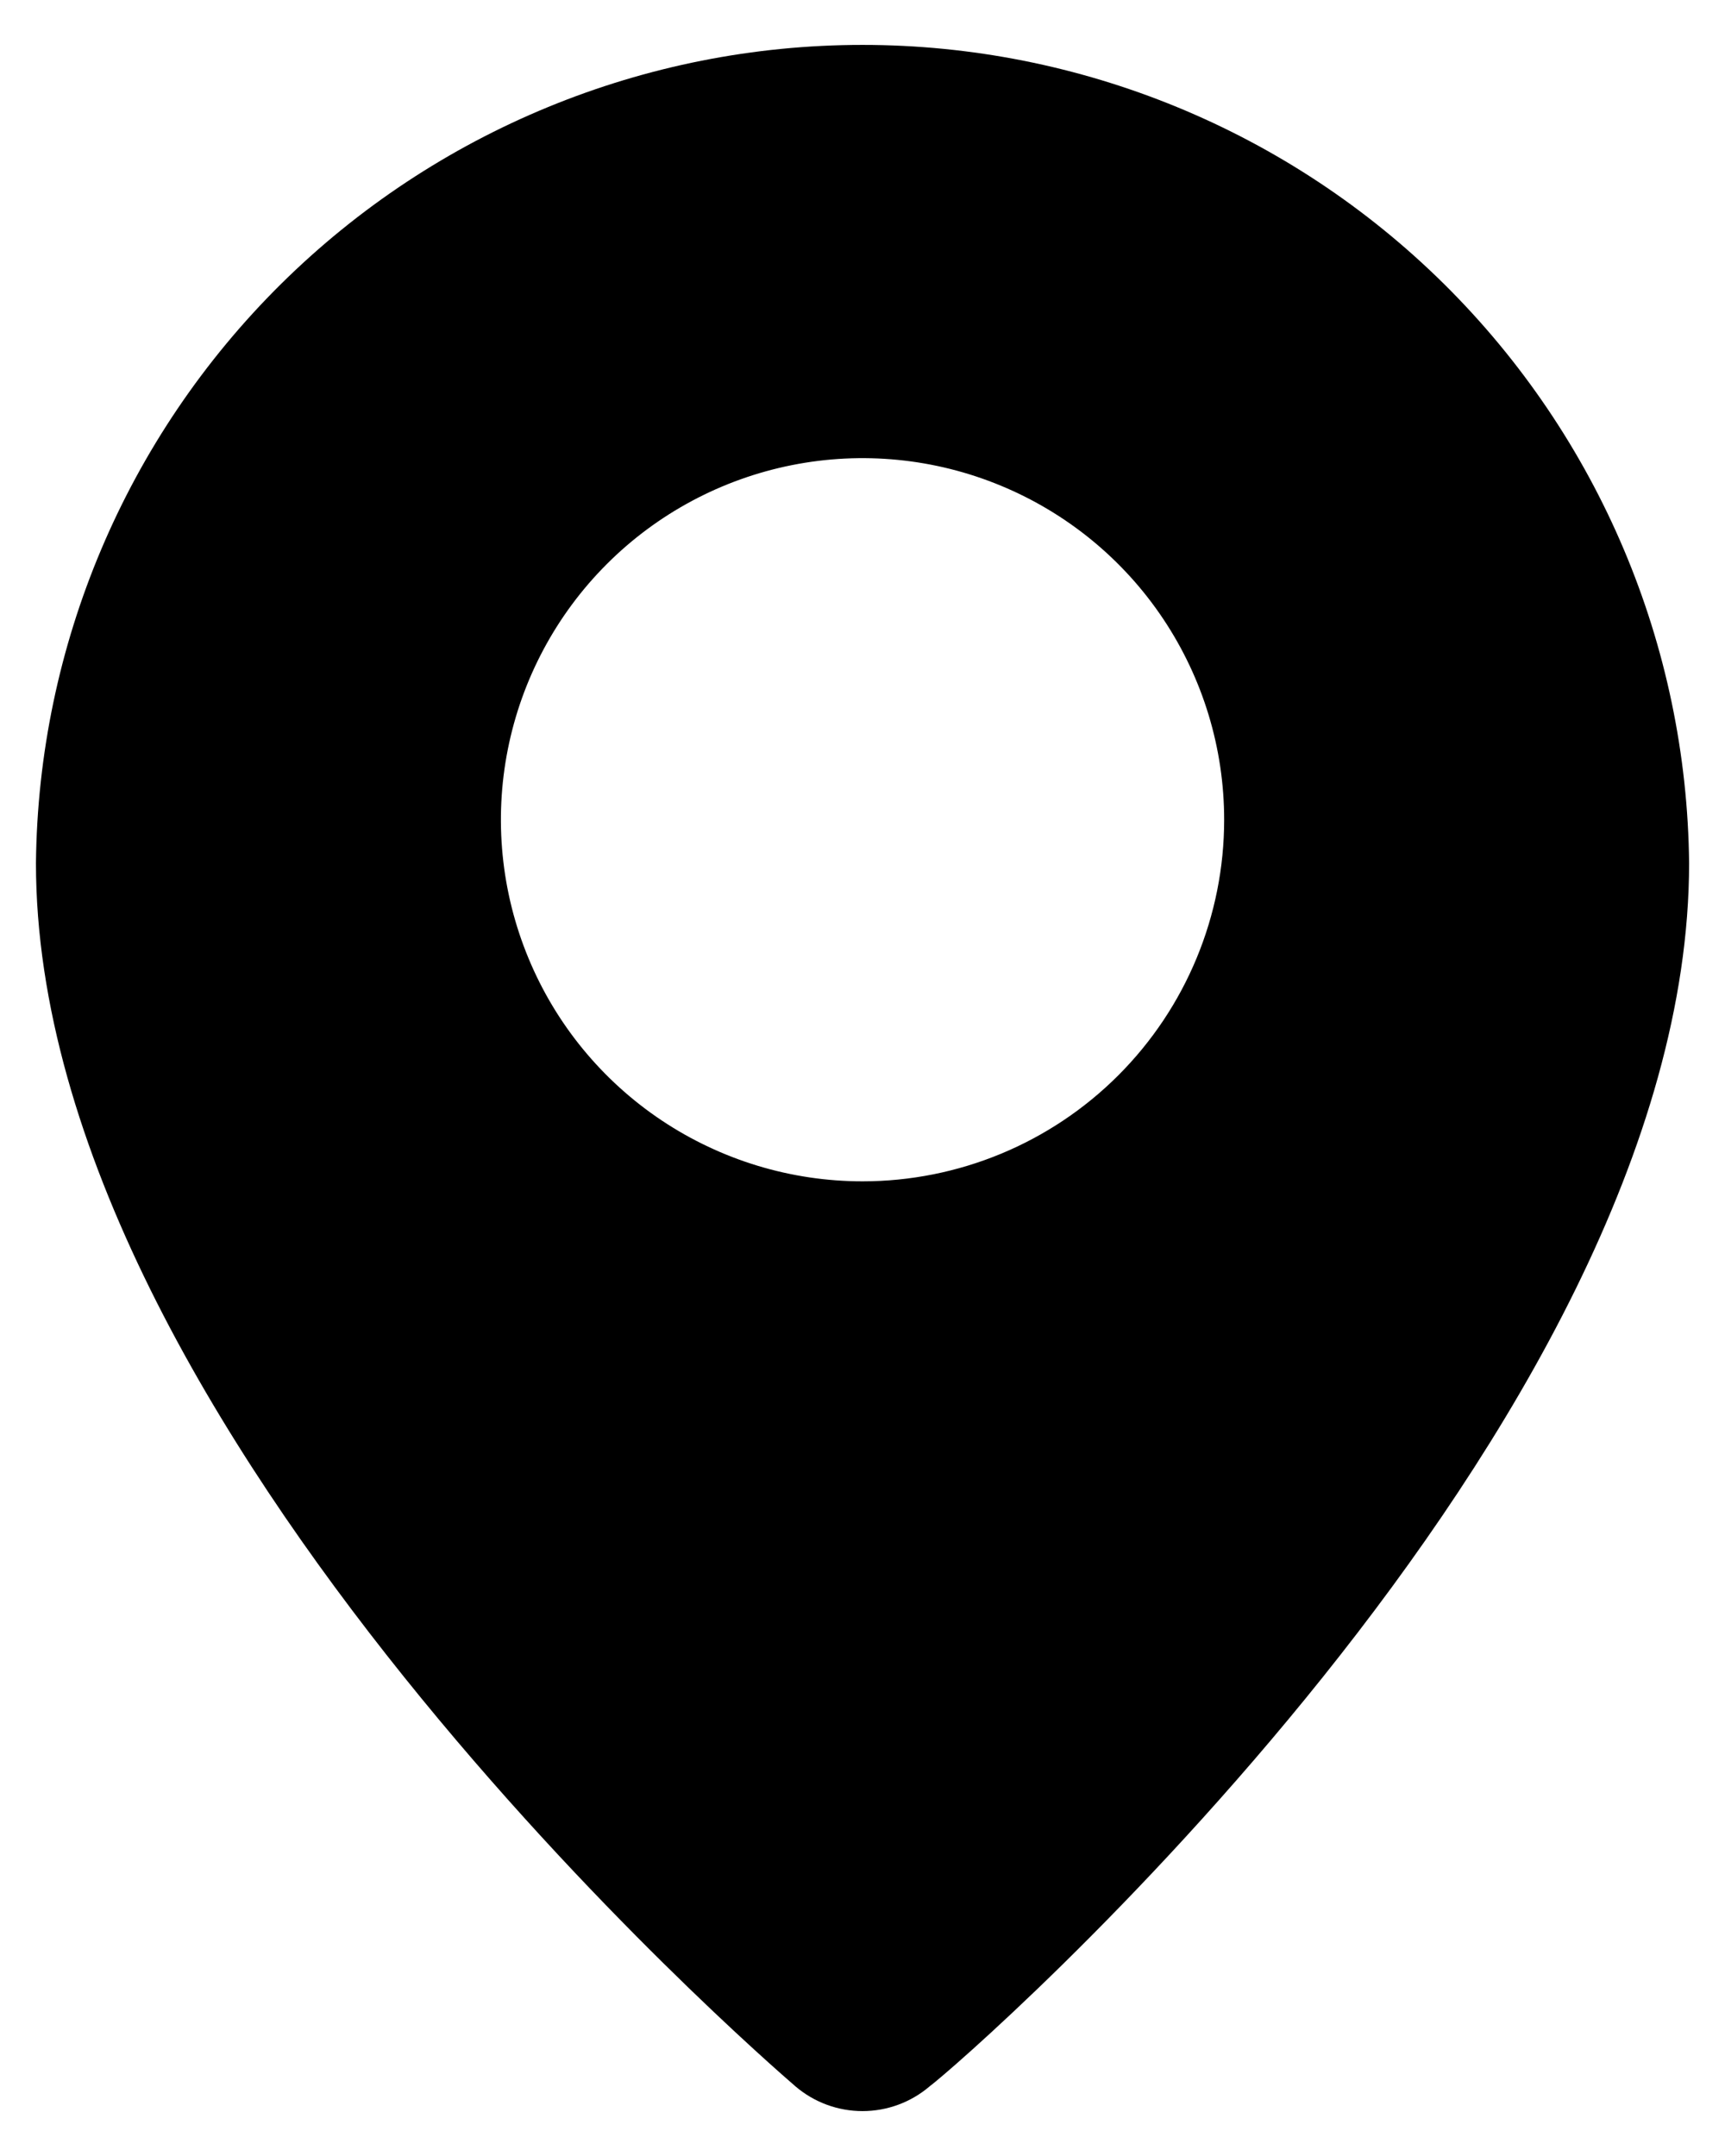 <svg width="32" height="40" viewBox="0 0 32 40" fill="none" xmlns="http://www.w3.org/2000/svg">
<path d="M16 0.833C11.96 0.833 8.083 2.428 5.212 5.27C2.341 8.113 0.707 11.973 0.667 16.014C0.667 26.517 14.18 38.209 14.755 38.707C15.102 39.004 15.543 39.167 16 39.167C16.457 39.167 16.899 39.004 17.246 38.707C17.917 38.209 31.334 26.517 31.334 16.014C31.293 11.973 29.66 8.113 26.789 5.27C23.918 2.428 20.041 0.833 16 0.833ZM16 21.917C14.674 21.917 13.377 21.523 12.273 20.786C11.17 20.049 10.31 19.002 9.803 17.776C9.295 16.55 9.162 15.201 9.421 13.9C9.68 12.598 10.319 11.403 11.257 10.465C12.195 9.527 13.39 8.888 14.692 8.629C15.993 8.37 17.342 8.503 18.567 9.011C19.793 9.519 20.841 10.378 21.578 11.482C22.315 12.585 22.709 13.882 22.709 15.209C22.709 16.988 22.002 18.694 20.744 19.952C19.486 21.21 17.779 21.917 16 21.917Z" fill="currentColor"/>
</svg>

